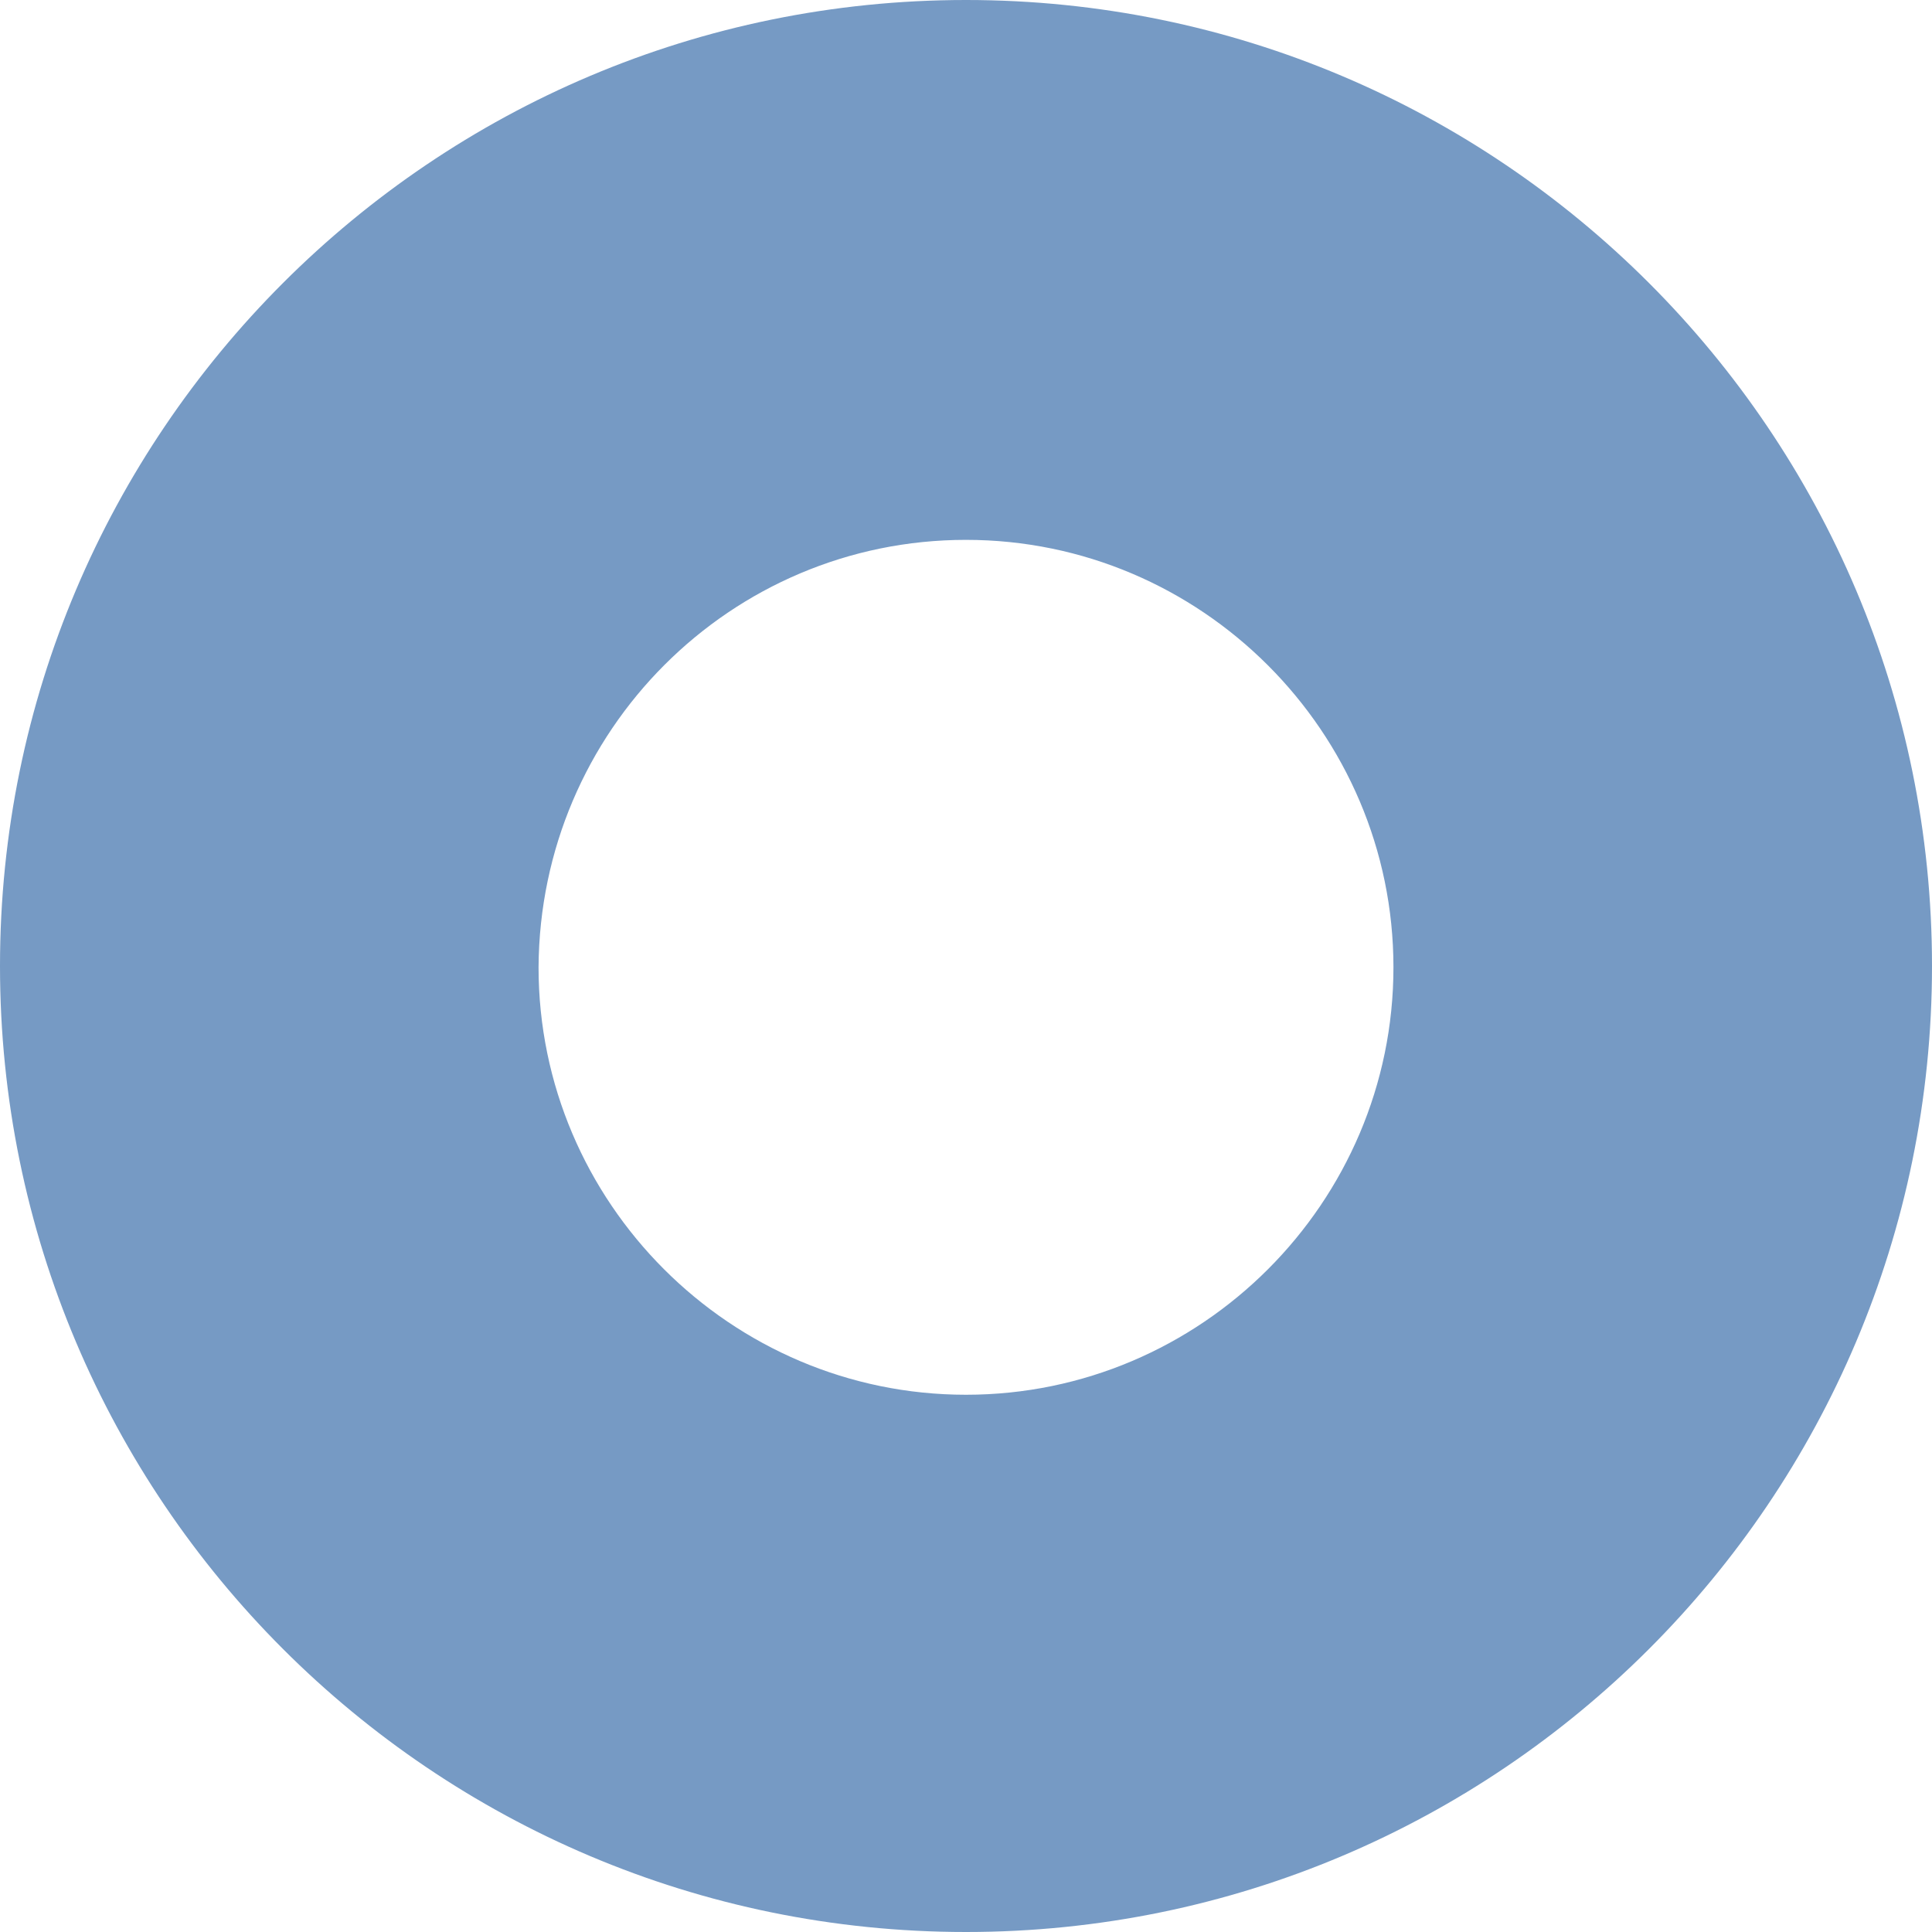 <?xml version="1.0" encoding="utf-8"?>
<!-- Generator: Adobe Illustrator 18.0.0, SVG Export Plug-In . SVG Version: 6.00 Build 0)  -->
<!DOCTYPE svg PUBLIC "-//W3C//DTD SVG 1.1//EN" "http://www.w3.org/Graphics/SVG/1.1/DTD/svg11.dtd">
<svg version="1.1" id="Layer_1" xmlns="http://www.w3.org/2000/svg" xmlns:xlink="http://www.w3.org/1999/xlink" x="0px" y="0px"
	 viewBox="0 0 147.8 147.8" enable-background="new 0 0 147.8 147.8" xml:space="preserve">
<path fill="#769AC4" d="M73.9,41.3c18,0,32.7,14.7,32.7,32.7c0,18-14.7,32.7-32.7,32.7c-18,0-32.7-14.7-32.7-32.7
	C41.3,55.9,55.9,41.3,73.9,41.3 M73.9,0C33.1,0,0,33.1,0,73.9c0,40.8,33.1,73.9,73.9,73.9s73.9-33.1,73.9-73.9
	C147.8,33.1,114.7,0,73.9,0L73.9,0z"/>
</svg>
